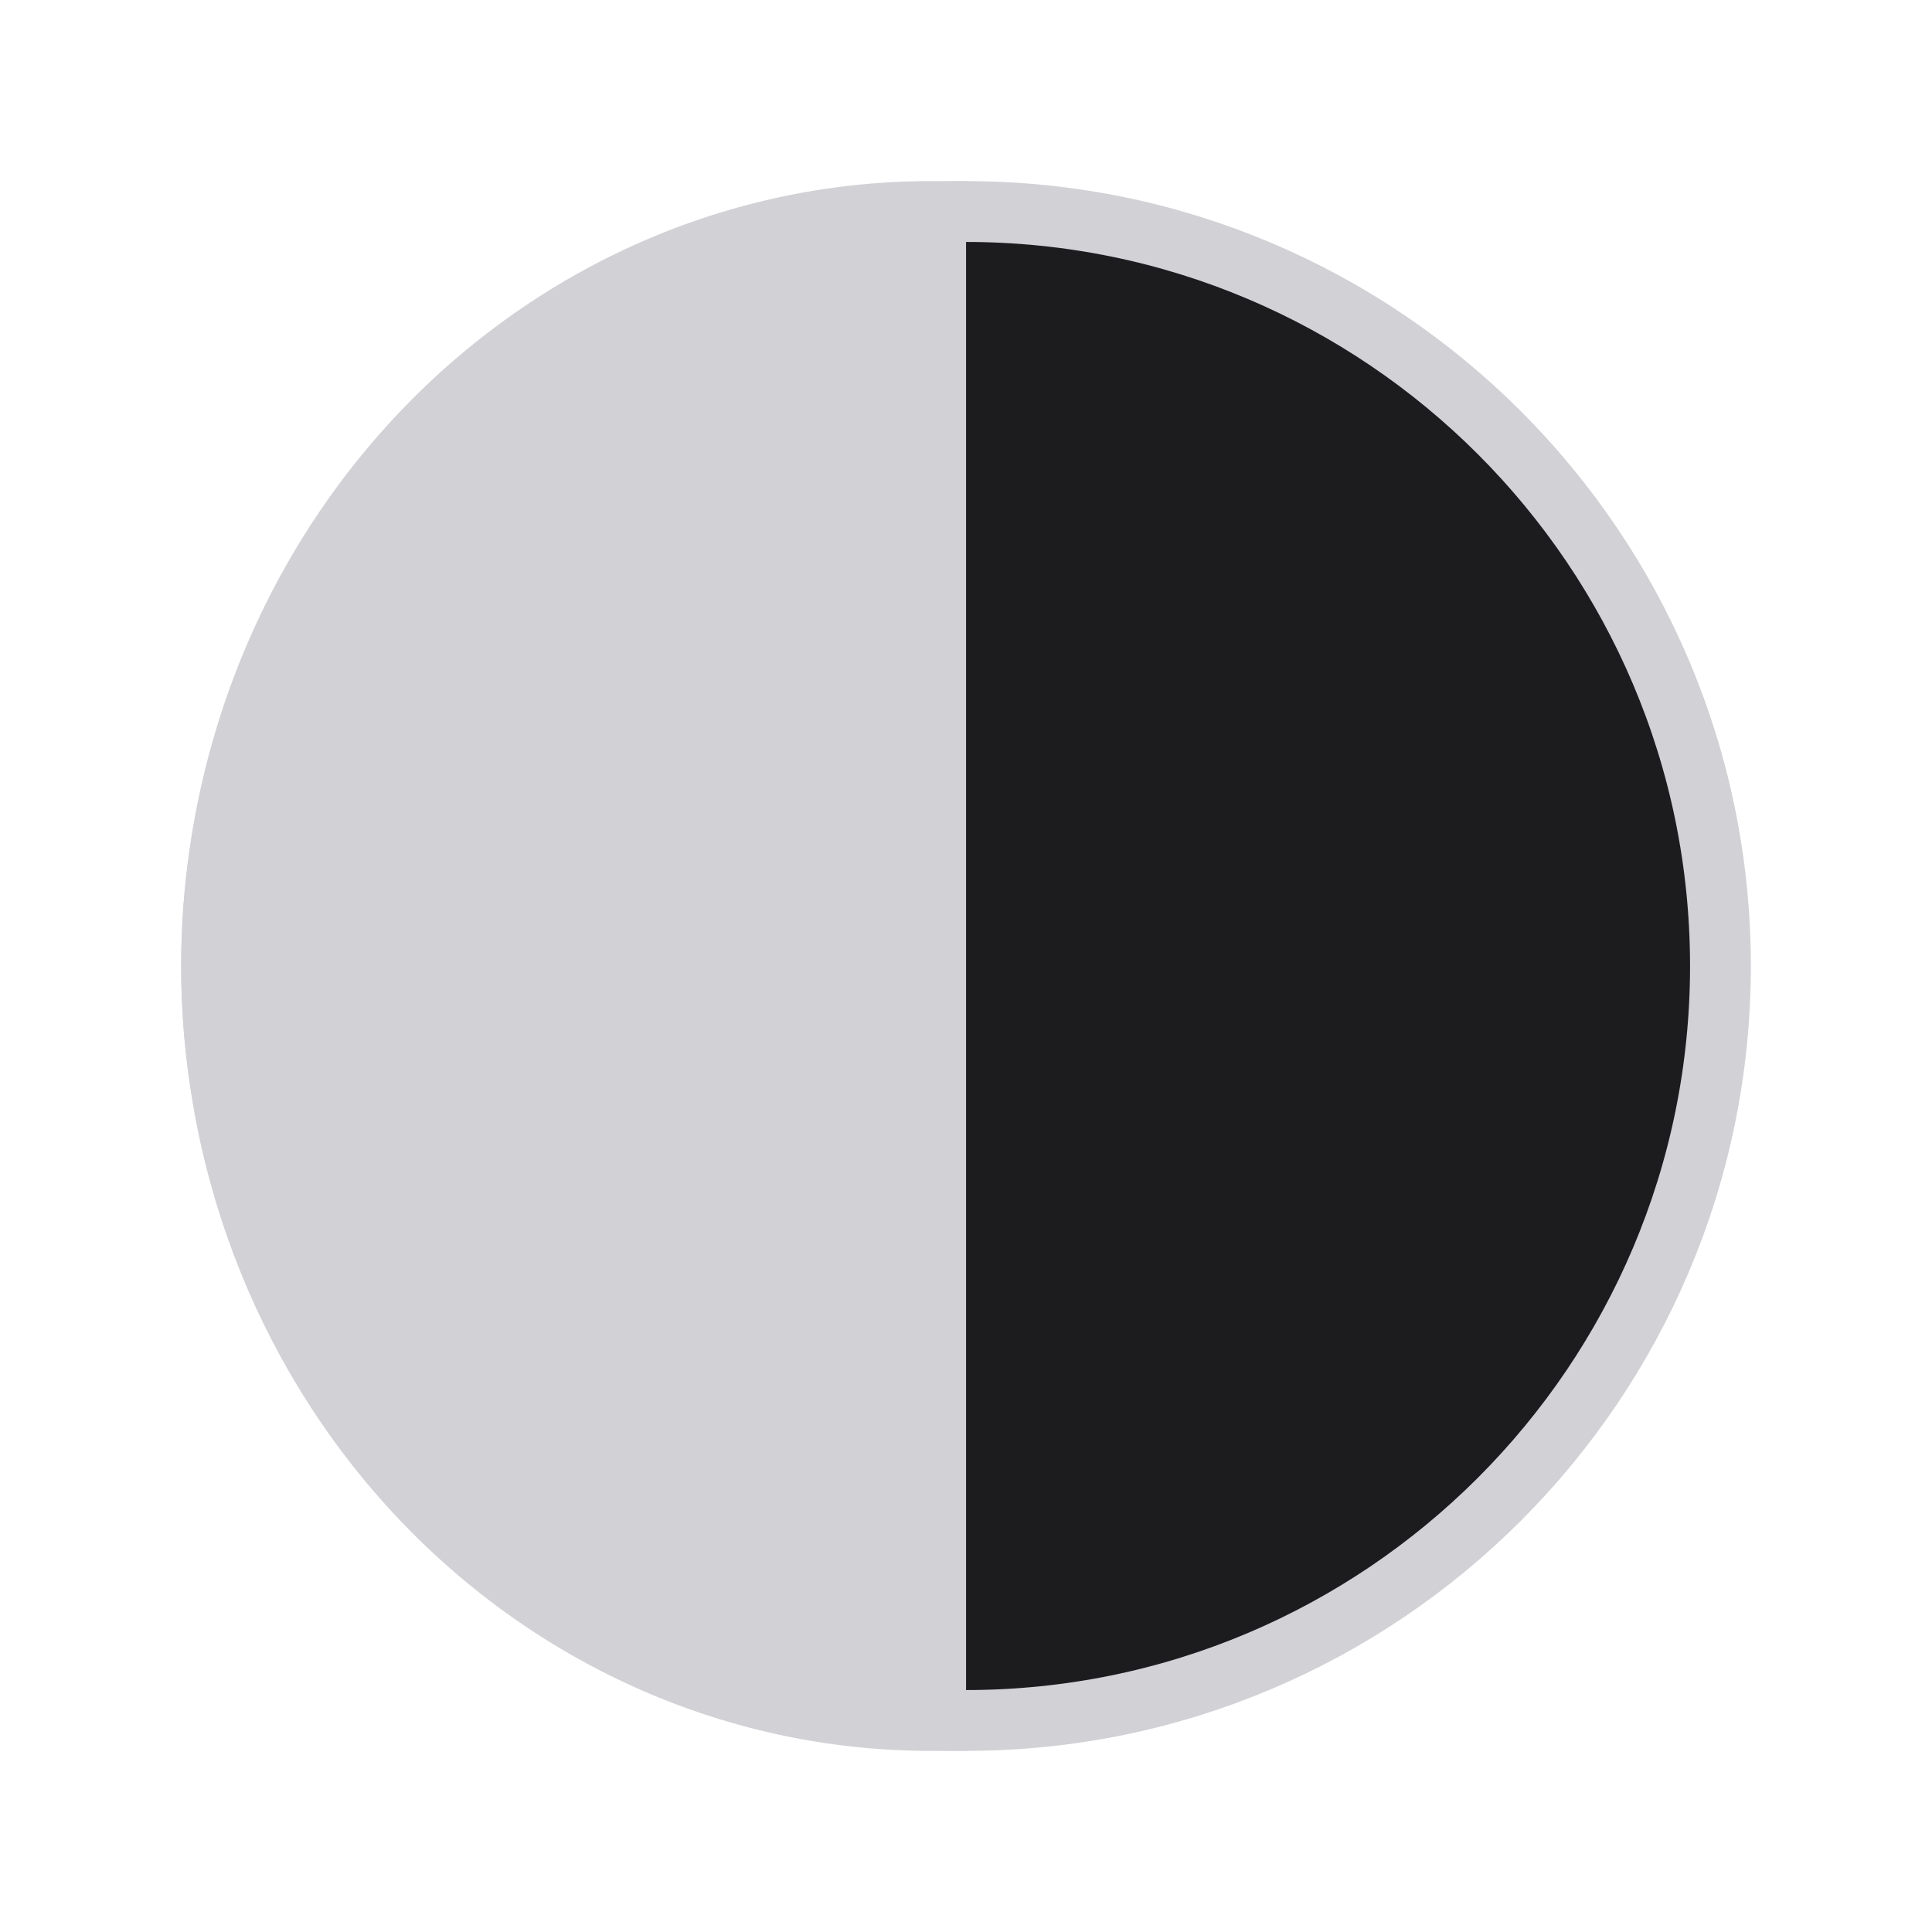 <svg viewBox="0 0 32 32" xmlns="http://www.w3.org/2000/svg"><g stroke="#d1d1d6"><path d="m16 3.504c-6.895 0-12.496 5.601-12.496 12.496 0 6.895 5.601 12.496 12.496 12.496 6.895 0 12.496-5.601 12.496-12.496 0-6.895-5.601-12.496-12.496-12.496z" fill="#1c1c1e" stroke-linecap="round" stroke-linejoin="round" stroke-width="1.007"/><path d="m15.41 28.409a11.817 12.409 0 0 1 0-24.818l-0 12.409z" fill="#d1d1d6" stroke-width="1.182"/></g></svg>